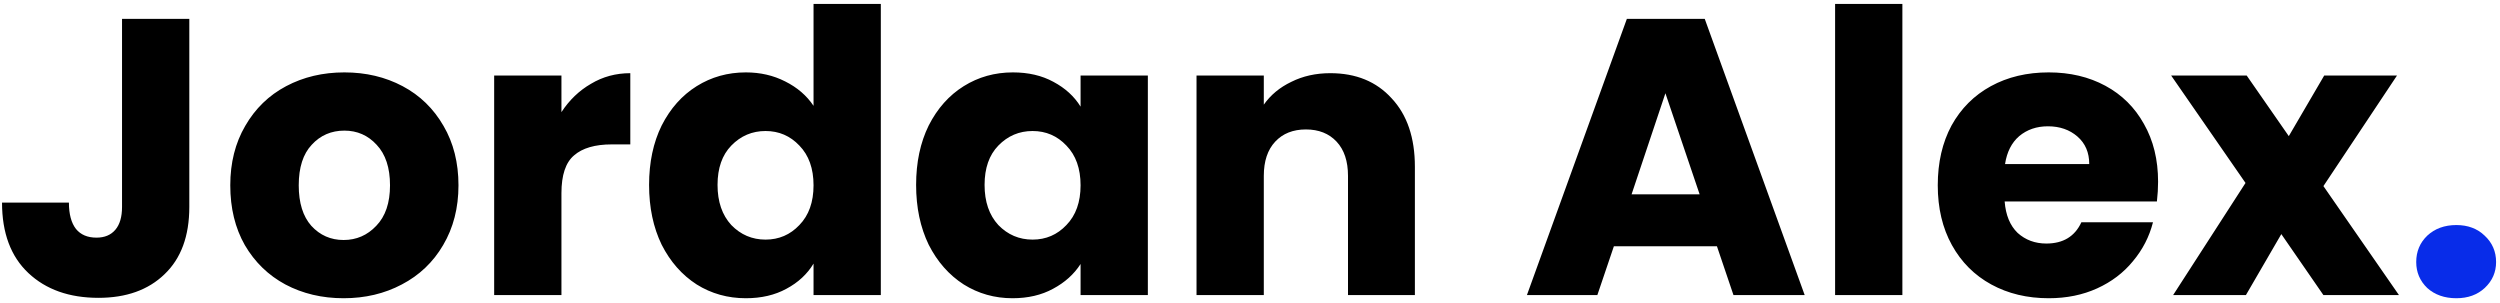 <svg width="305" height="37" viewBox="0 0 305 37" fill="none" xmlns="http://www.w3.org/2000/svg">
<path d="M23.096 2.304V25.248C23.096 28.8 22.088 31.536 20.072 33.456C18.088 35.376 15.4 36.336 12.008 36.336C8.456 36.336 5.608 35.328 3.464 33.312C1.32 31.296 0.248 28.432 0.248 24.72H8.408C8.408 26.128 8.696 27.2 9.272 27.936C9.848 28.64 10.68 28.992 11.768 28.992C12.76 28.992 13.528 28.672 14.072 28.032C14.616 27.392 14.888 26.464 14.888 25.248V2.304H23.096ZM41.918 36.384C39.294 36.384 36.926 35.824 34.814 34.704C32.734 33.584 31.086 31.984 29.87 29.904C28.686 27.824 28.094 25.392 28.094 22.608C28.094 19.856 28.702 17.44 29.918 15.36C31.134 13.248 32.798 11.632 34.91 10.512C37.022 9.392 39.39 8.832 42.014 8.832C44.638 8.832 47.006 9.392 49.118 10.512C51.23 11.632 52.894 13.248 54.11 15.36C55.326 17.44 55.934 19.856 55.934 22.608C55.934 25.36 55.31 27.792 54.062 29.904C52.846 31.984 51.166 33.584 49.022 34.704C46.91 35.824 44.542 36.384 41.918 36.384ZM41.918 29.28C43.486 29.28 44.814 28.704 45.902 27.552C47.022 26.4 47.582 24.752 47.582 22.608C47.582 20.464 47.038 18.816 45.95 17.664C44.894 16.512 43.582 15.936 42.014 15.936C40.414 15.936 39.086 16.512 38.03 17.664C36.974 18.784 36.446 20.432 36.446 22.608C36.446 24.752 36.958 26.4 37.982 27.552C39.038 28.704 40.35 29.28 41.918 29.28ZM68.496 13.68C69.457 12.208 70.656 11.056 72.097 10.224C73.537 9.36 75.136 8.928 76.897 8.928V17.616H74.641C72.593 17.616 71.056 18.064 70.032 18.96C69.008 19.824 68.496 21.36 68.496 23.568V36H60.288V9.216H68.496V13.68ZM79.188 22.56C79.188 19.808 79.7 17.392 80.724 15.312C81.78 13.232 83.204 11.632 84.996 10.512C86.788 9.392 88.788 8.832 90.996 8.832C92.756 8.832 94.356 9.2 95.796 9.936C97.268 10.672 98.42 11.664 99.252 12.912V0.48H107.46V36H99.252V32.16C98.484 33.44 97.38 34.464 95.94 35.232C94.532 36 92.884 36.384 90.996 36.384C88.788 36.384 86.788 35.824 84.996 34.704C83.204 33.552 81.78 31.936 80.724 29.856C79.7 27.744 79.188 25.312 79.188 22.56ZM99.252 22.608C99.252 20.56 98.676 18.944 97.524 17.76C96.404 16.576 95.028 15.984 93.396 15.984C91.764 15.984 90.372 16.576 89.22 17.76C88.1 18.912 87.54 20.512 87.54 22.56C87.54 24.608 88.1 26.24 89.22 27.456C90.372 28.64 91.764 29.232 93.396 29.232C95.028 29.232 96.404 28.64 97.524 27.456C98.676 26.272 99.252 24.656 99.252 22.608ZM111.766 22.56C111.766 19.808 112.278 17.392 113.302 15.312C114.358 13.232 115.782 11.632 117.574 10.512C119.366 9.392 121.366 8.832 123.574 8.832C125.462 8.832 127.11 9.216 128.518 9.984C129.958 10.752 131.062 11.76 131.83 13.008V9.216H140.038V36H131.83V32.208C131.03 33.456 129.91 34.464 128.47 35.232C127.062 36 125.414 36.384 123.526 36.384C121.35 36.384 119.366 35.824 117.574 34.704C115.782 33.552 114.358 31.936 113.302 29.856C112.278 27.744 111.766 25.312 111.766 22.56ZM131.83 22.608C131.83 20.56 131.254 18.944 130.102 17.76C128.982 16.576 127.606 15.984 125.974 15.984C124.342 15.984 122.95 16.576 121.798 17.76C120.678 18.912 120.118 20.512 120.118 22.56C120.118 24.608 120.678 26.24 121.798 27.456C122.95 28.64 124.342 29.232 125.974 29.232C127.606 29.232 128.982 28.64 130.102 27.456C131.254 26.272 131.83 24.656 131.83 22.608ZM162.296 8.928C165.432 8.928 167.928 9.952 169.784 12C171.672 14.016 172.616 16.8 172.616 20.352V36H164.456V21.456C164.456 19.664 163.992 18.272 163.064 17.28C162.136 16.288 160.888 15.792 159.32 15.792C157.752 15.792 156.504 16.288 155.576 17.28C154.648 18.272 154.184 19.664 154.184 21.456V36H145.976V9.216H154.184V12.768C155.016 11.584 156.136 10.656 157.544 9.984C158.952 9.28 160.536 8.928 162.296 8.928ZM209.468 30.048H196.892L194.876 36H186.284L198.476 2.304H207.98L220.172 36H211.484L209.468 30.048ZM207.356 23.712L203.18 11.376L199.052 23.712H207.356ZM232.09 0.48V36H223.882V0.48H232.09ZM263.286 22.176C263.286 22.944 263.239 23.744 263.143 24.576H244.567C244.695 26.24 245.223 27.52 246.151 28.416C247.111 29.28 248.279 29.712 249.655 29.712C251.703 29.712 253.127 28.848 253.927 27.12H262.663C262.215 28.88 261.399 30.464 260.215 31.872C259.063 33.28 257.607 34.384 255.847 35.184C254.087 35.984 252.119 36.384 249.943 36.384C247.319 36.384 244.983 35.824 242.935 34.704C240.887 33.584 239.287 31.984 238.135 29.904C236.983 27.824 236.407 25.392 236.407 22.608C236.407 19.824 236.967 17.392 238.087 15.312C239.239 13.232 240.839 11.632 242.887 10.512C244.935 9.392 247.287 8.832 249.943 8.832C252.535 8.832 254.839 9.376 256.855 10.464C258.871 11.552 260.439 13.104 261.559 15.12C262.711 17.136 263.286 19.488 263.286 22.176ZM254.887 20.016C254.887 18.608 254.407 17.488 253.447 16.656C252.487 15.824 251.287 15.408 249.847 15.408C248.471 15.408 247.303 15.808 246.343 16.608C245.415 17.408 244.839 18.544 244.615 20.016H254.887ZM283.457 36L278.321 28.56L274.001 36H265.121L273.953 22.32L264.881 9.216H274.097L279.233 16.608L283.553 9.216H292.433L283.457 22.704L292.673 36H283.457Z" fill="black"/>
<path d="M299.675 36.384C298.235 36.384 297.051 35.968 296.123 35.136C295.227 34.272 294.779 33.216 294.779 31.968C294.779 30.688 295.227 29.616 296.123 28.752C297.051 27.888 298.235 27.456 299.675 27.456C301.083 27.456 302.235 27.888 303.131 28.752C304.059 29.616 304.523 30.688 304.523 31.968C304.523 33.216 304.059 34.272 303.131 35.136C302.235 35.968 301.083 36.384 299.675 36.384Z" fill="#082CE9"/>
</svg>
